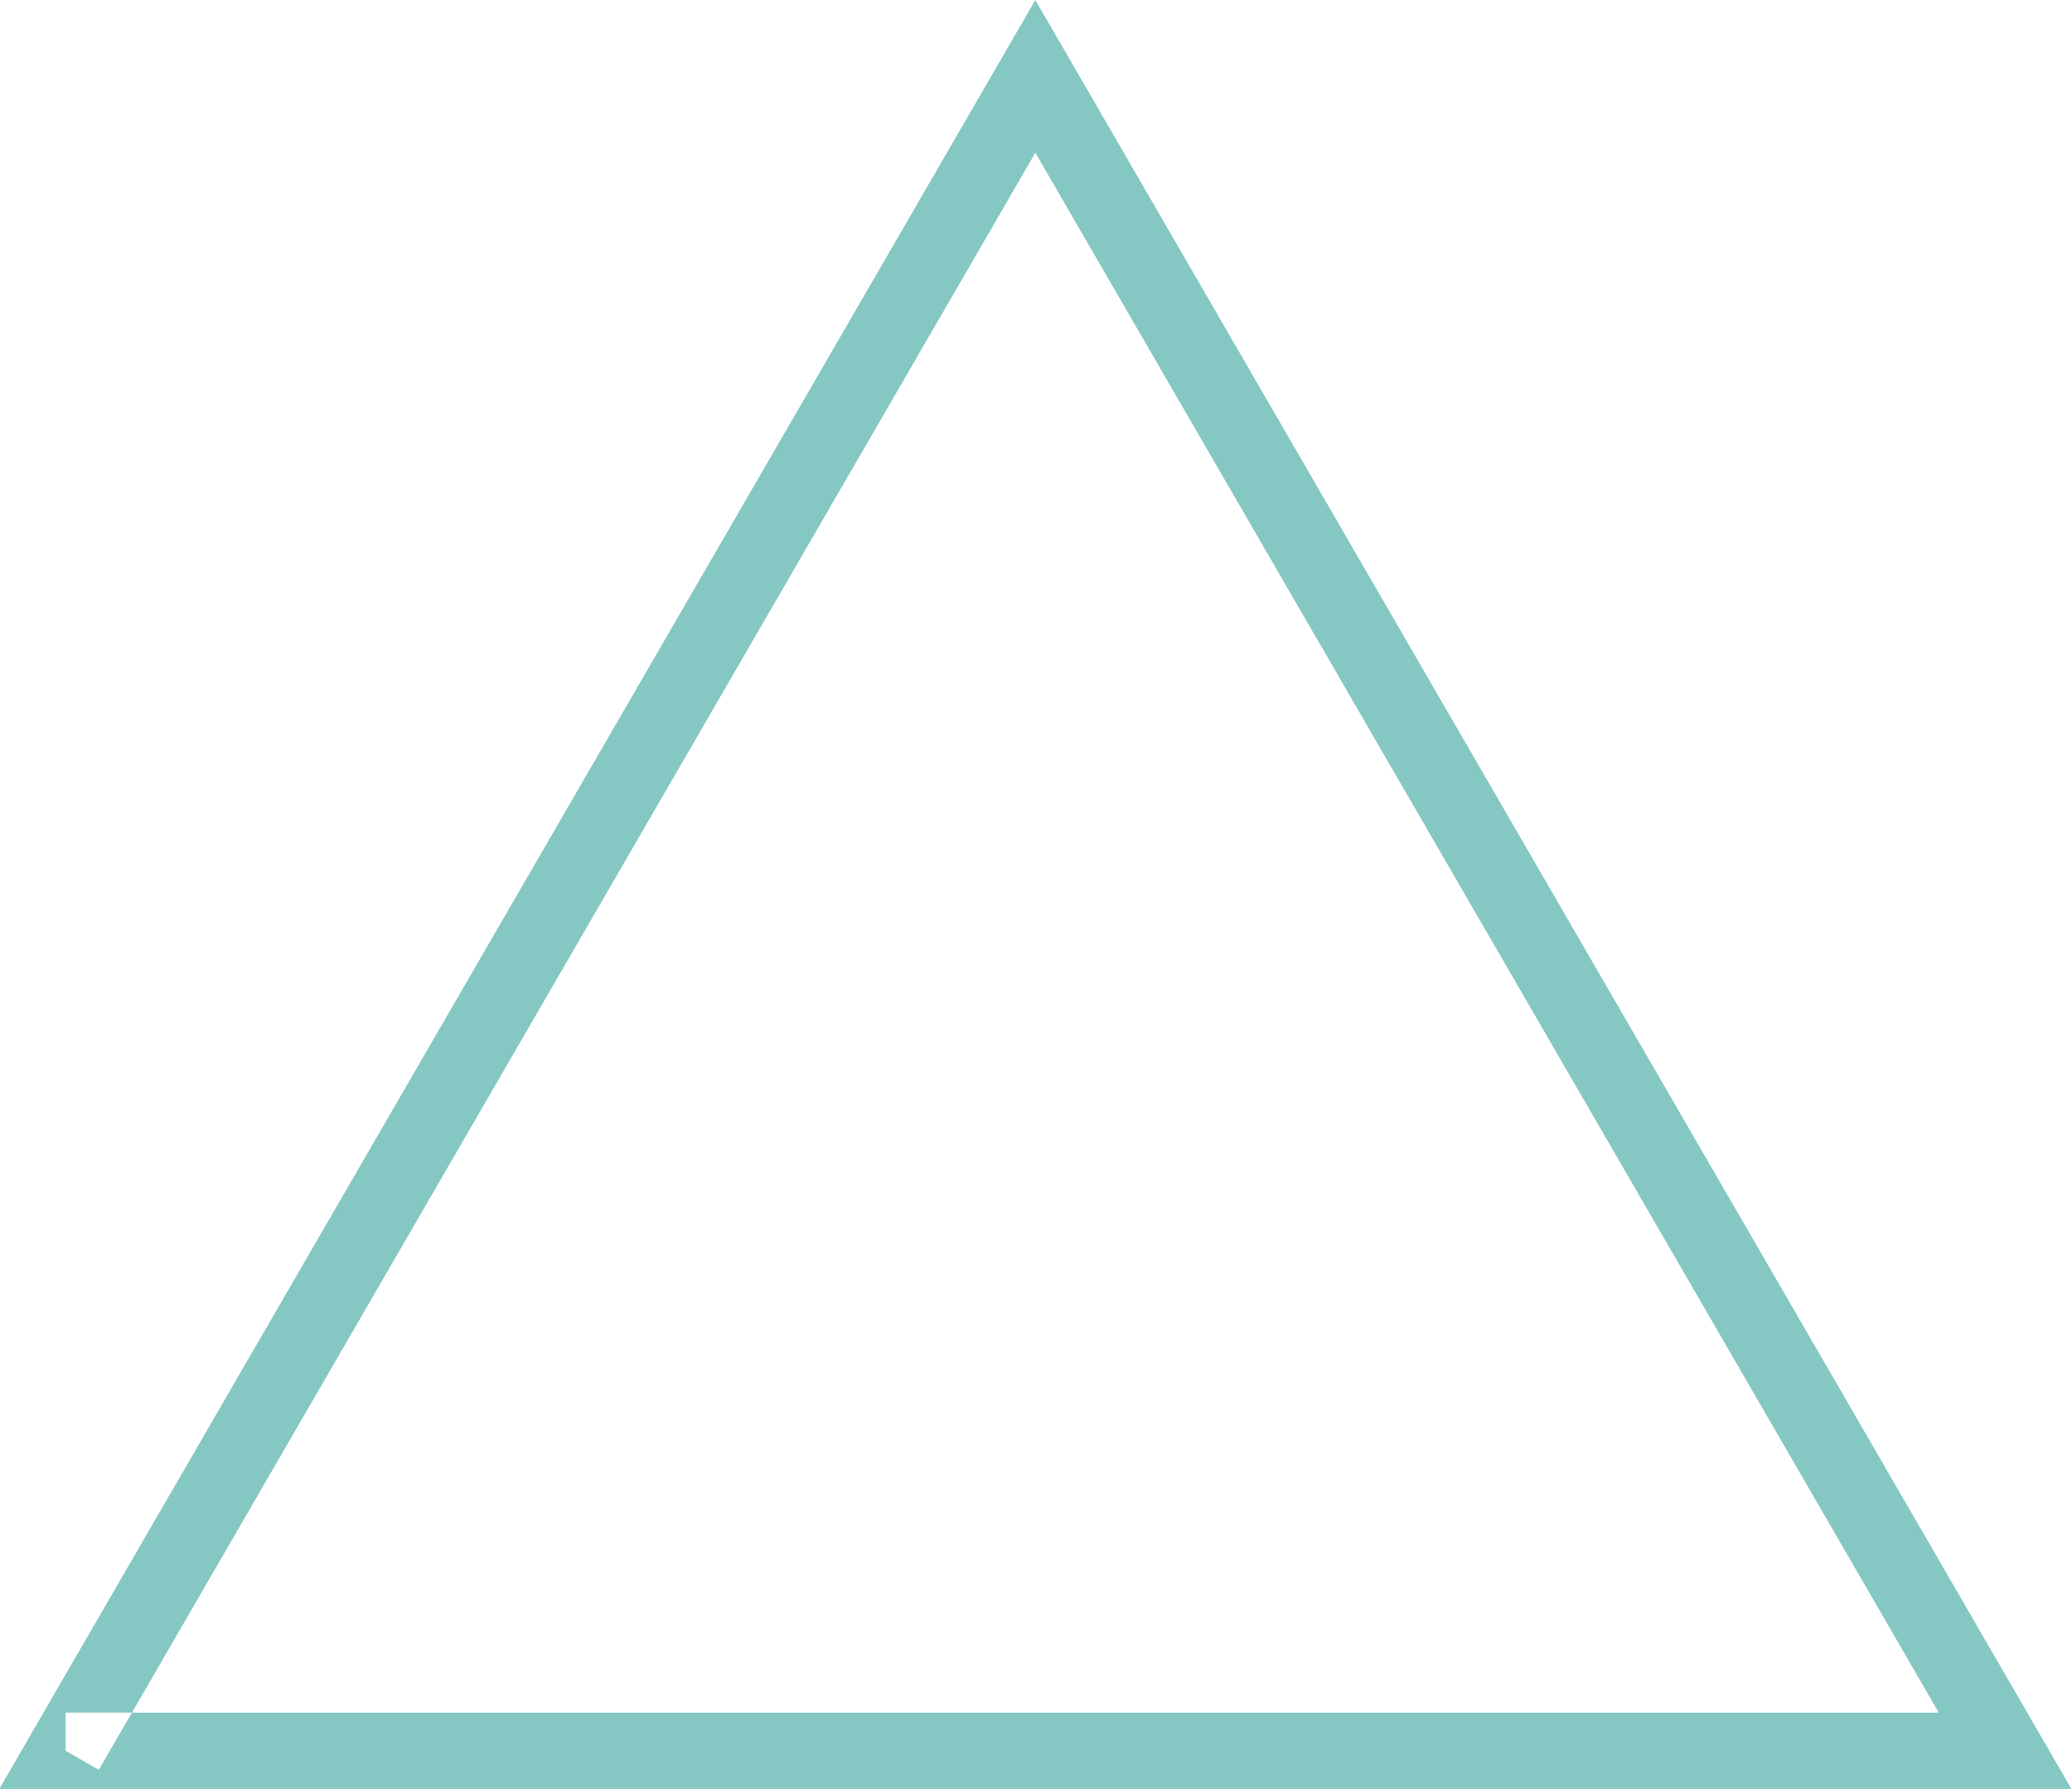 <svg xmlns="http://www.w3.org/2000/svg" xmlns:xlink="http://www.w3.org/1999/xlink" preserveAspectRatio="xMidYMid" width="37.75" height="32.59" viewBox="0 0 37.75 32.59">
  <defs>
    <style>
      .cls-1 {
        fill: #85c8c3;
        fill-rule: evenodd;
      }
    </style>
  </defs>
  <path d="M1.196,31.890 L1.800,32.237 L18.863,2.782 L35.322,31.194 L1.196,31.194 L1.196,31.890 L1.800,32.237 L1.196,31.890 L1.196,32.585 L37.740,32.585 L18.863,-0.000 L-0.013,32.585 L1.196,32.585 L1.196,31.890 Z" class="cls-1"/>
</svg>

